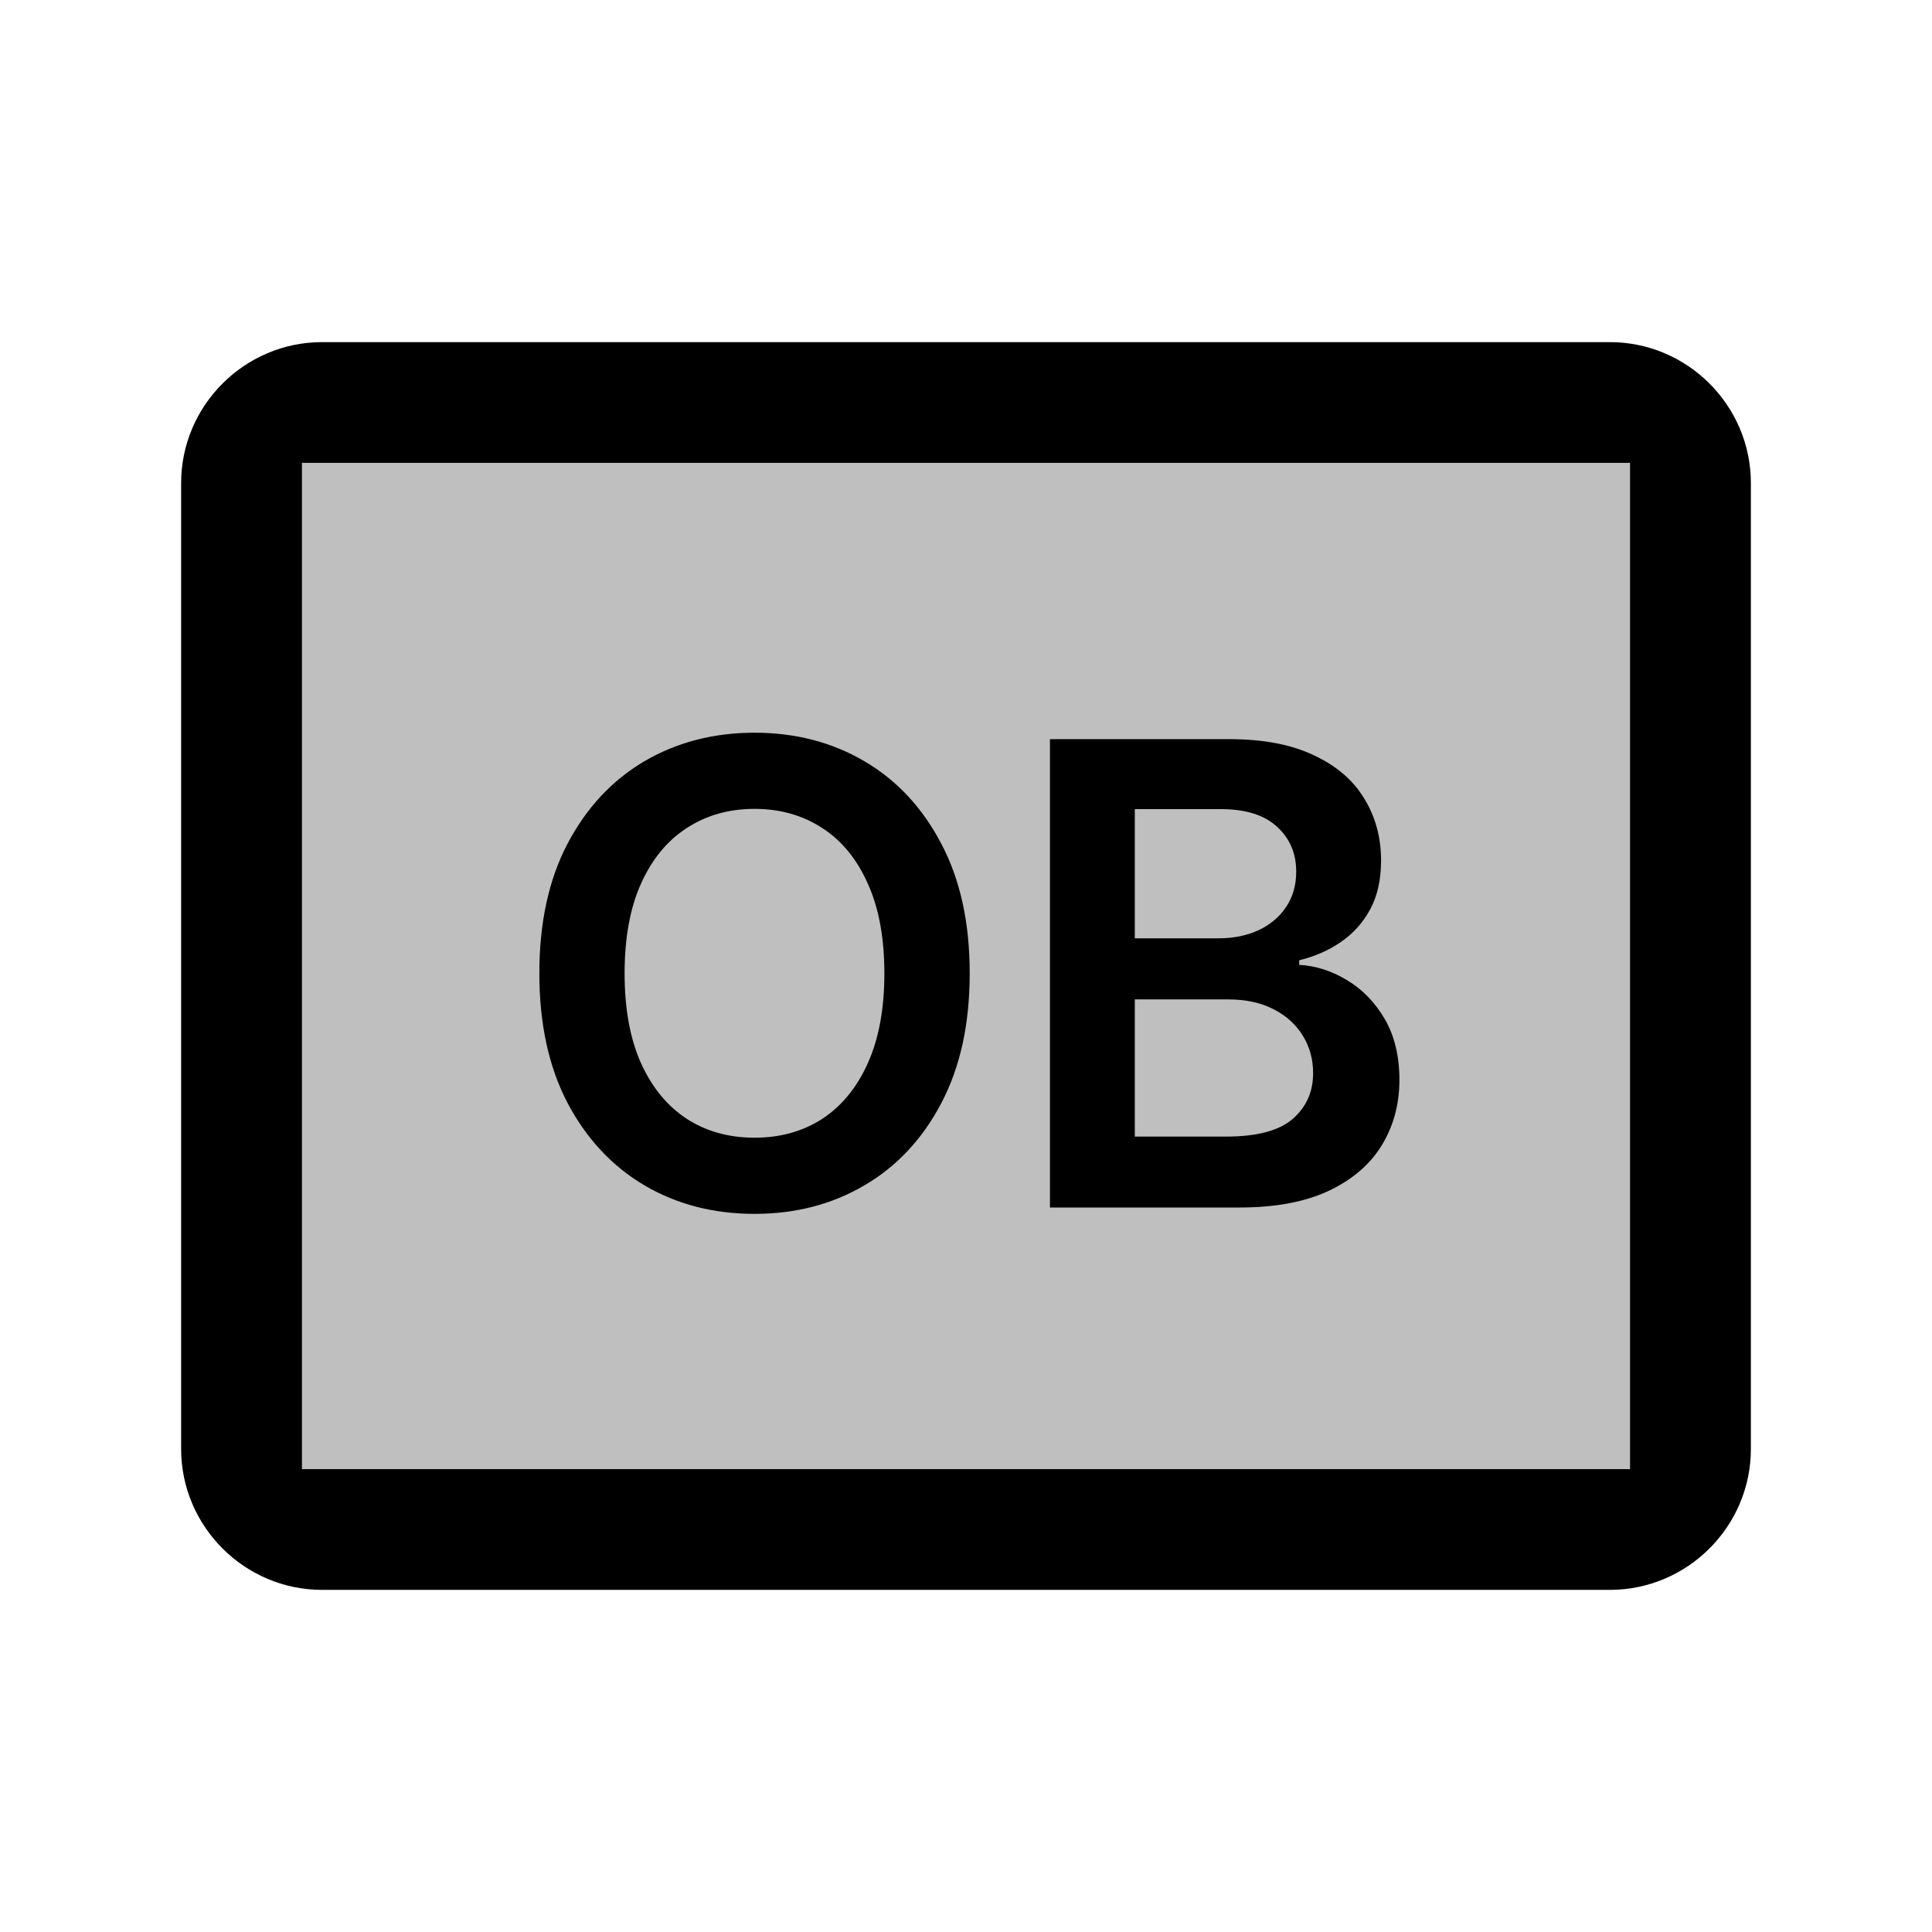 <svg width="24" height="24" viewBox="0 0 24 24" fill="none" xmlns="http://www.w3.org/2000/svg">
<rect opacity="0.25" x="2.879" y="4.75" width="18.242" height="14.5" rx="2" fill="black"/>
<path fill-rule="evenodd" clip-rule="evenodd" d="M4.001 6L4.001 17.75L4.001 18V6ZM19.999 18.25L20.249 18.25V18V6V5.75L19.999 5.75L4.001 5.75L3.751 5.75V6V18V18.25L4.001 18.25L19.999 18.25ZM4.001 4.25L19.999 4.25C20.962 4.25 21.75 5.038 21.75 6V18C21.75 18.962 20.962 19.75 19.999 19.75L4.001 19.75C3.038 19.75 2.25 18.962 2.25 18V6C2.25 5.038 3.038 4.25 4.001 4.25Z" fill="black"/>
<path d="M12.046 12.091C12.046 12.718 11.929 13.255 11.694 13.702C11.461 14.147 11.143 14.488 10.739 14.724C10.338 14.961 9.882 15.079 9.373 15.079C8.863 15.079 8.407 14.961 8.004 14.724C7.602 14.486 7.284 14.144 7.049 13.699C6.816 13.252 6.7 12.716 6.7 12.091C6.7 11.464 6.816 10.928 7.049 10.483C7.284 10.036 7.602 9.694 8.004 9.457C8.407 9.221 8.863 9.102 9.373 9.102C9.882 9.102 10.338 9.221 10.739 9.457C11.143 9.694 11.461 10.036 11.694 10.483C11.929 10.928 12.046 11.464 12.046 12.091ZM10.986 12.091C10.986 11.65 10.917 11.277 10.779 10.974C10.643 10.669 10.453 10.439 10.211 10.284C9.969 10.127 9.689 10.048 9.373 10.048C9.057 10.048 8.777 10.127 8.535 10.284C8.292 10.439 8.102 10.669 7.964 10.974C7.827 11.277 7.759 11.65 7.759 12.091C7.759 12.532 7.827 12.905 7.964 13.21C8.102 13.513 8.292 13.743 8.535 13.901C8.777 14.056 9.057 14.133 9.373 14.133C9.689 14.133 9.969 14.056 10.211 13.901C10.453 13.743 10.643 13.513 10.779 13.21C10.917 12.905 10.986 12.532 10.986 12.091ZM13.043 15V9.182H15.27C15.69 9.182 16.04 9.248 16.318 9.381C16.599 9.511 16.808 9.69 16.946 9.918C17.086 10.145 17.156 10.402 17.156 10.69C17.156 10.927 17.111 11.13 17.02 11.298C16.929 11.465 16.807 11.6 16.653 11.704C16.5 11.809 16.329 11.883 16.139 11.929V11.986C16.346 11.997 16.544 12.061 16.733 12.176C16.924 12.29 17.081 12.451 17.202 12.659C17.323 12.867 17.384 13.119 17.384 13.415C17.384 13.716 17.311 13.987 17.165 14.227C17.019 14.466 16.799 14.654 16.506 14.793C16.212 14.931 15.843 15 15.398 15H13.043ZM14.097 14.119H15.23C15.613 14.119 15.888 14.046 16.057 13.901C16.227 13.753 16.312 13.563 16.312 13.332C16.312 13.16 16.27 13.005 16.185 12.867C16.099 12.726 15.978 12.617 15.821 12.537C15.664 12.456 15.476 12.415 15.258 12.415H14.097V14.119ZM14.097 11.656H15.139C15.321 11.656 15.485 11.623 15.631 11.557C15.777 11.489 15.891 11.393 15.974 11.27C16.06 11.145 16.102 10.997 16.102 10.827C16.102 10.601 16.023 10.416 15.864 10.27C15.706 10.124 15.473 10.051 15.162 10.051H14.097V11.656Z" fill="black"/>
</svg>
